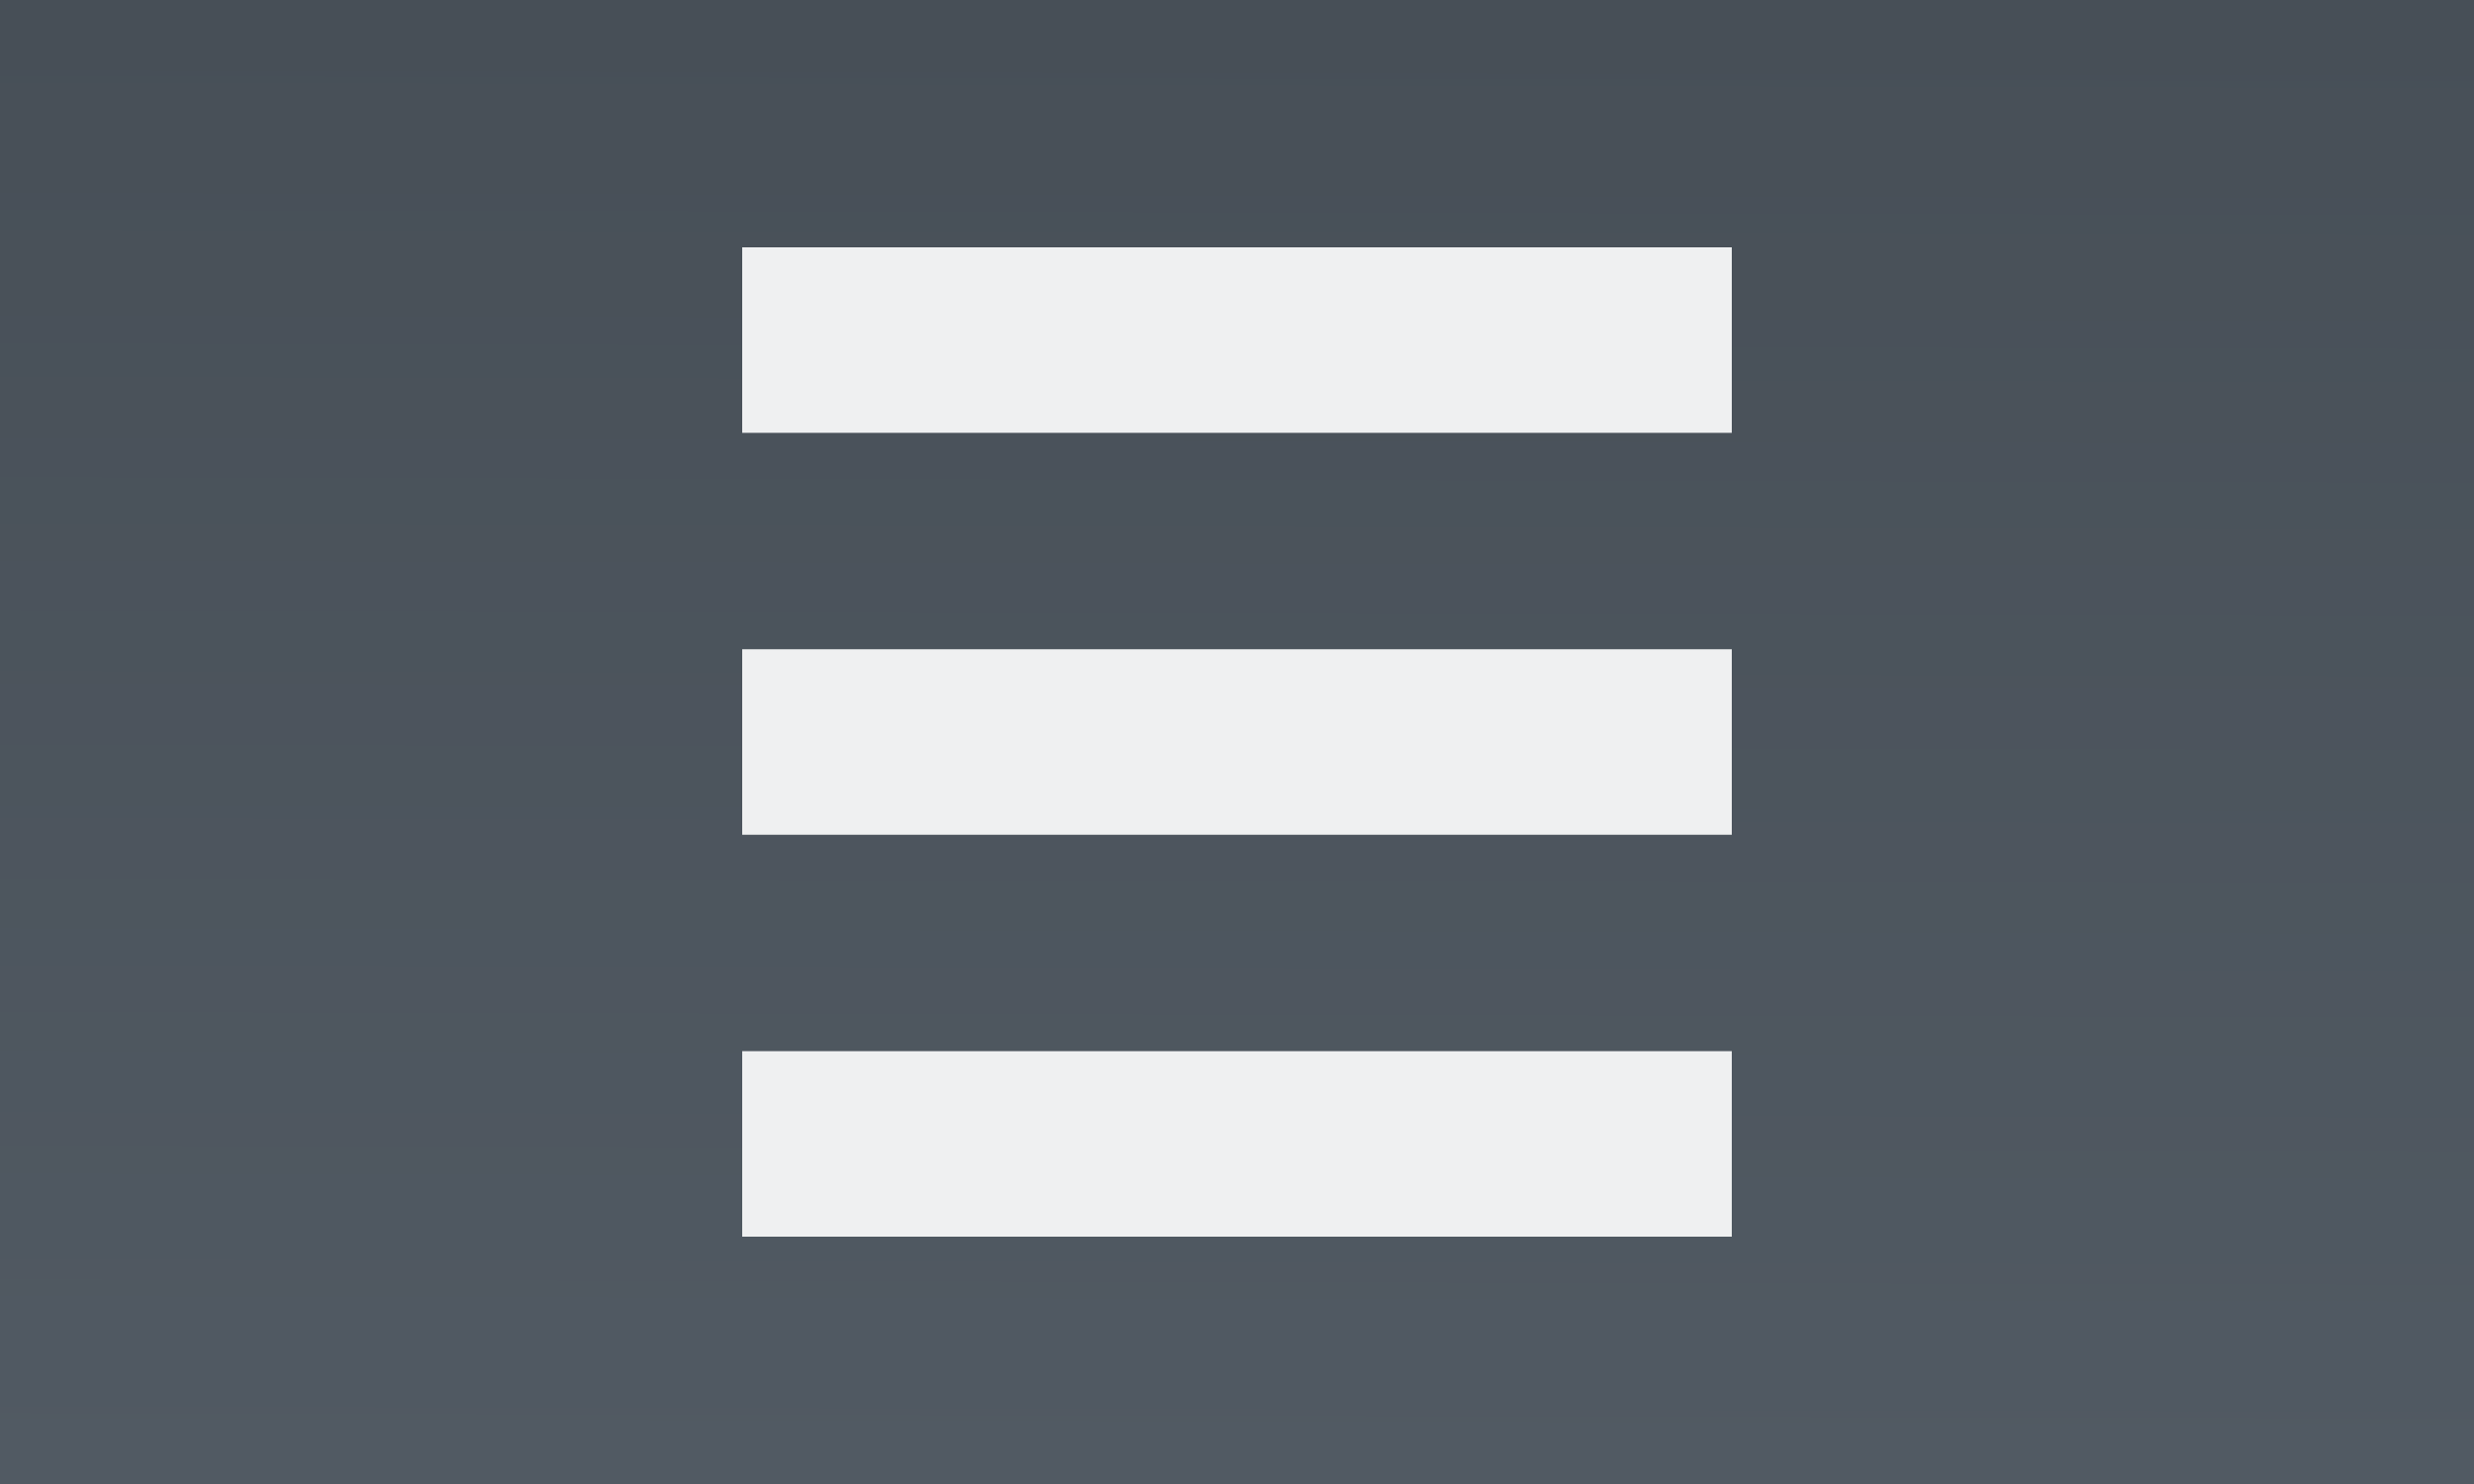 <?xml version="1.0" encoding="UTF-8" standalone="no"?>
<!-- Created with Inkscape (http://www.inkscape.org/) -->

<svg
   xmlns:dc="http://purl.org/dc/elements/1.1/"
   xmlns:cc="http://creativecommons.org/ns#"
   xmlns:rdf="http://www.w3.org/1999/02/22-rdf-syntax-ns#"
   xmlns:svg="http://www.w3.org/2000/svg"
   xmlns="http://www.w3.org/2000/svg"
   xmlns:xlink="http://www.w3.org/1999/xlink"
   xmlns:sodipodi="http://sodipodi.sourceforge.net/DTD/sodipodi-0.dtd"
   xmlns:inkscape="http://www.inkscape.org/namespaces/inkscape"
   width="20"
   height="12"
   id="svg3760"
   version="1.1"
   inkscape:version="0.48.4 r9939"
   sodipodi:docname="config_up.svg">
  <rect width="100%" height="100%" fill="#808080" stroke="none"/>
  <defs
     id="defs3762">
    <linearGradient
       inkscape:collect="always"
       xlink:href="#linearGradient4091-7-8"
       id="linearGradient4322-3"
       gradientUnits="userSpaceOnUse"
       gradientTransform="matrix(0.475,0,0,0.22,428.319,-618.008)"
       x1="251.465"
       y1="227.086"
       x2="205.446"
       y2="227.086" />
    <linearGradient
       id="linearGradient4091-7-8">
      <stop
         style="stop-color:#515a63;stop-opacity:1;"
         offset="0"
         id="stop4093-5-9" />
      <stop
         style="stop-color:#474f57;stop-opacity:1;"
         offset="1"
         id="stop4095-8-3" />
    </linearGradient>
    <linearGradient
       inkscape:collect="always"
       xlink:href="#linearGradient4091-7-8"
       id="linearGradient3861"
       gradientUnits="userSpaceOnUse"
       gradientTransform="matrix(0.475,0,0,0.22,485.64,-617.16)"
       x1="251.465"
       y1="227.086"
       x2="205.446"
       y2="227.086" />
    <linearGradient
       id="linearGradient4091-9-3">
      <stop
         style="stop-color:#515a63;stop-opacity:1;"
         offset="0"
         id="stop4093-0-1" />
      <stop
         style="stop-color:#474f57;stop-opacity:1;"
         offset="1"
         id="stop4095-7-9" />
    </linearGradient>
    <linearGradient
       inkscape:collect="always"
       xlink:href="#linearGradient4091-9-3"
       id="linearGradient3043"
       gradientUnits="userSpaceOnUse"
       gradientTransform="matrix(0,0.475,-1.49,0,807.038,484.765)"
       x1="251.465"
       y1="227.086"
       x2="205.446"
       y2="227.086" />
    <linearGradient
       y2="12.318"
       x2="48.406"
       y1="32.214"
       x1="48.345"
       gradientTransform="matrix(0.826,0,0,0.498,520.149,593.06)"
       gradientUnits="userSpaceOnUse"
       id="linearGradient3041"
       xlink:href="#linearGradient4091-2"
       inkscape:collect="always" />
    <linearGradient
       id="linearGradient4091-2">
      <stop
         style="stop-color:#515a63;stop-opacity:1;"
         offset="0"
         id="stop4093-8" />
      <stop
         style="stop-color:#474f57;stop-opacity:1;"
         offset="1"
         id="stop4095-3" />
    </linearGradient>
    <linearGradient
       y2="12.318"
       x2="48.406"
       y1="32.214"
       x1="48.345"
       gradientTransform="matrix(0.826,0,0,0.598,524.149,585.848)"
       gradientUnits="userSpaceOnUse"
       id="linearGradient3039"
       xlink:href="#linearGradient4091-2"
       inkscape:collect="always" />
  </defs>
  <sodipodi:namedview
     id="base"
     pagecolor="#ffffff"
     bordercolor="#666666"
     borderopacity="1.0"
     inkscape:pageopacity="0.0"
     inkscape:pageshadow="2"
     inkscape:zoom="32.971016"
     inkscape:cx="13.451646"
     inkscape:cy="2.8595851"
     inkscape:document-units="px"
     inkscape:current-layer="layer1"
     showgrid="true"
     fit-margin-top="0"
     fit-margin-left="0"
     fit-margin-right="0"
     fit-margin-bottom="0"
     inkscape:window-width="1864"
     inkscape:window-height="1060"
     inkscape:window-x="54"
     inkscape:window-y="-3"
     inkscape:window-maximized="1"
     inkscape:showpageshadow="false"
     inkscape:snap-bbox="true">
    <sodipodi:guide
       position="4.1796875e-06,22"
       orientation="22,0"
       id="guide4116" />
    <sodipodi:guide
       position="4.1796875e-06,-2.6953124e-06"
       orientation="0,22"
       id="guide4118" />
    <sodipodi:guide
       position="22,-2.6953124e-06"
       orientation="-22,0"
       id="guide4120" />
    <sodipodi:guide
       position="22,22"
       orientation="0,-22"
       id="guide4122" />
    <sodipodi:guide
       position="2,20"
       orientation="18,0"
       id="guide4124" />
    <sodipodi:guide
       position="2,2"
       orientation="0,18"
       id="guide4126" />
    <sodipodi:guide
       position="20,2"
       orientation="-18,0"
       id="guide4128" />
    <sodipodi:guide
       position="20,20"
       orientation="0,-18"
       id="guide4130" />
    <sodipodi:guide
       position="3,19"
       orientation="16,0"
       id="guide4132" />
    <sodipodi:guide
       position="3,3"
       orientation="0,16"
       id="guide4134" />
    <sodipodi:guide
       position="19,3"
       orientation="-16,0"
       id="guide4136" />
    <sodipodi:guide
       position="19,19"
       orientation="0,-16"
       id="guide4138" />
    <inkscape:grid
       type="xygrid"
       id="grid4140"
       empspacing="5"
       visible="true"
       enabled="true"
       snapvisiblegridlinesonly="true"
       spacingx="0.5px"
       spacingy="0.5px" />
  </sodipodi:namedview>
  <g
     inkscape:label="Capa 1"
     inkscape:groupmode="layer"
     id="layer1"
     transform="translate(-553.723,-593.119)">
    <rect
       style="color:#000000;fill:url(#linearGradient3039);fill-opacity:1;fill-rule:nonzero;stroke:none;stroke-width:0.1;marker:none;visibility:visible;display:inline;overflow:visible;enable-background:accumulate"
       id="rect3016-3"
       width="20"
       height="12"
       x="553.723"
       y="593.119" />
    <rect
       style="color:#000000;fill:#eff0f1;fill-opacity:1;fill-rule:nonzero;stroke:none;stroke-width:0.1;marker:none;visibility:visible;display:inline;overflow:visible;enable-background:accumulate"
       id="rect3005"
       width="8"
       height="1.5"
       x="559.723"
       y="595.119" />
    <rect
       style="color:#000000;fill:#eff0f1;fill-opacity:1;fill-rule:nonzero;stroke:none;stroke-width:0.1;marker:none;visibility:visible;display:inline;overflow:visible;enable-background:accumulate"
       id="rect3007"
       width="8"
       height="1.5"
       x="559.723"
       y="598.369" />
    <rect
       style="color:#000000;fill:#eff0f1;fill-opacity:1;fill-rule:nonzero;stroke:none;stroke-width:0.1;marker:none;visibility:visible;display:inline;overflow:visible;enable-background:accumulate"
       id="rect3009"
       width="8"
       height="1.5"
       x="559.723"
       y="601.619" />
  </g>
</svg>

